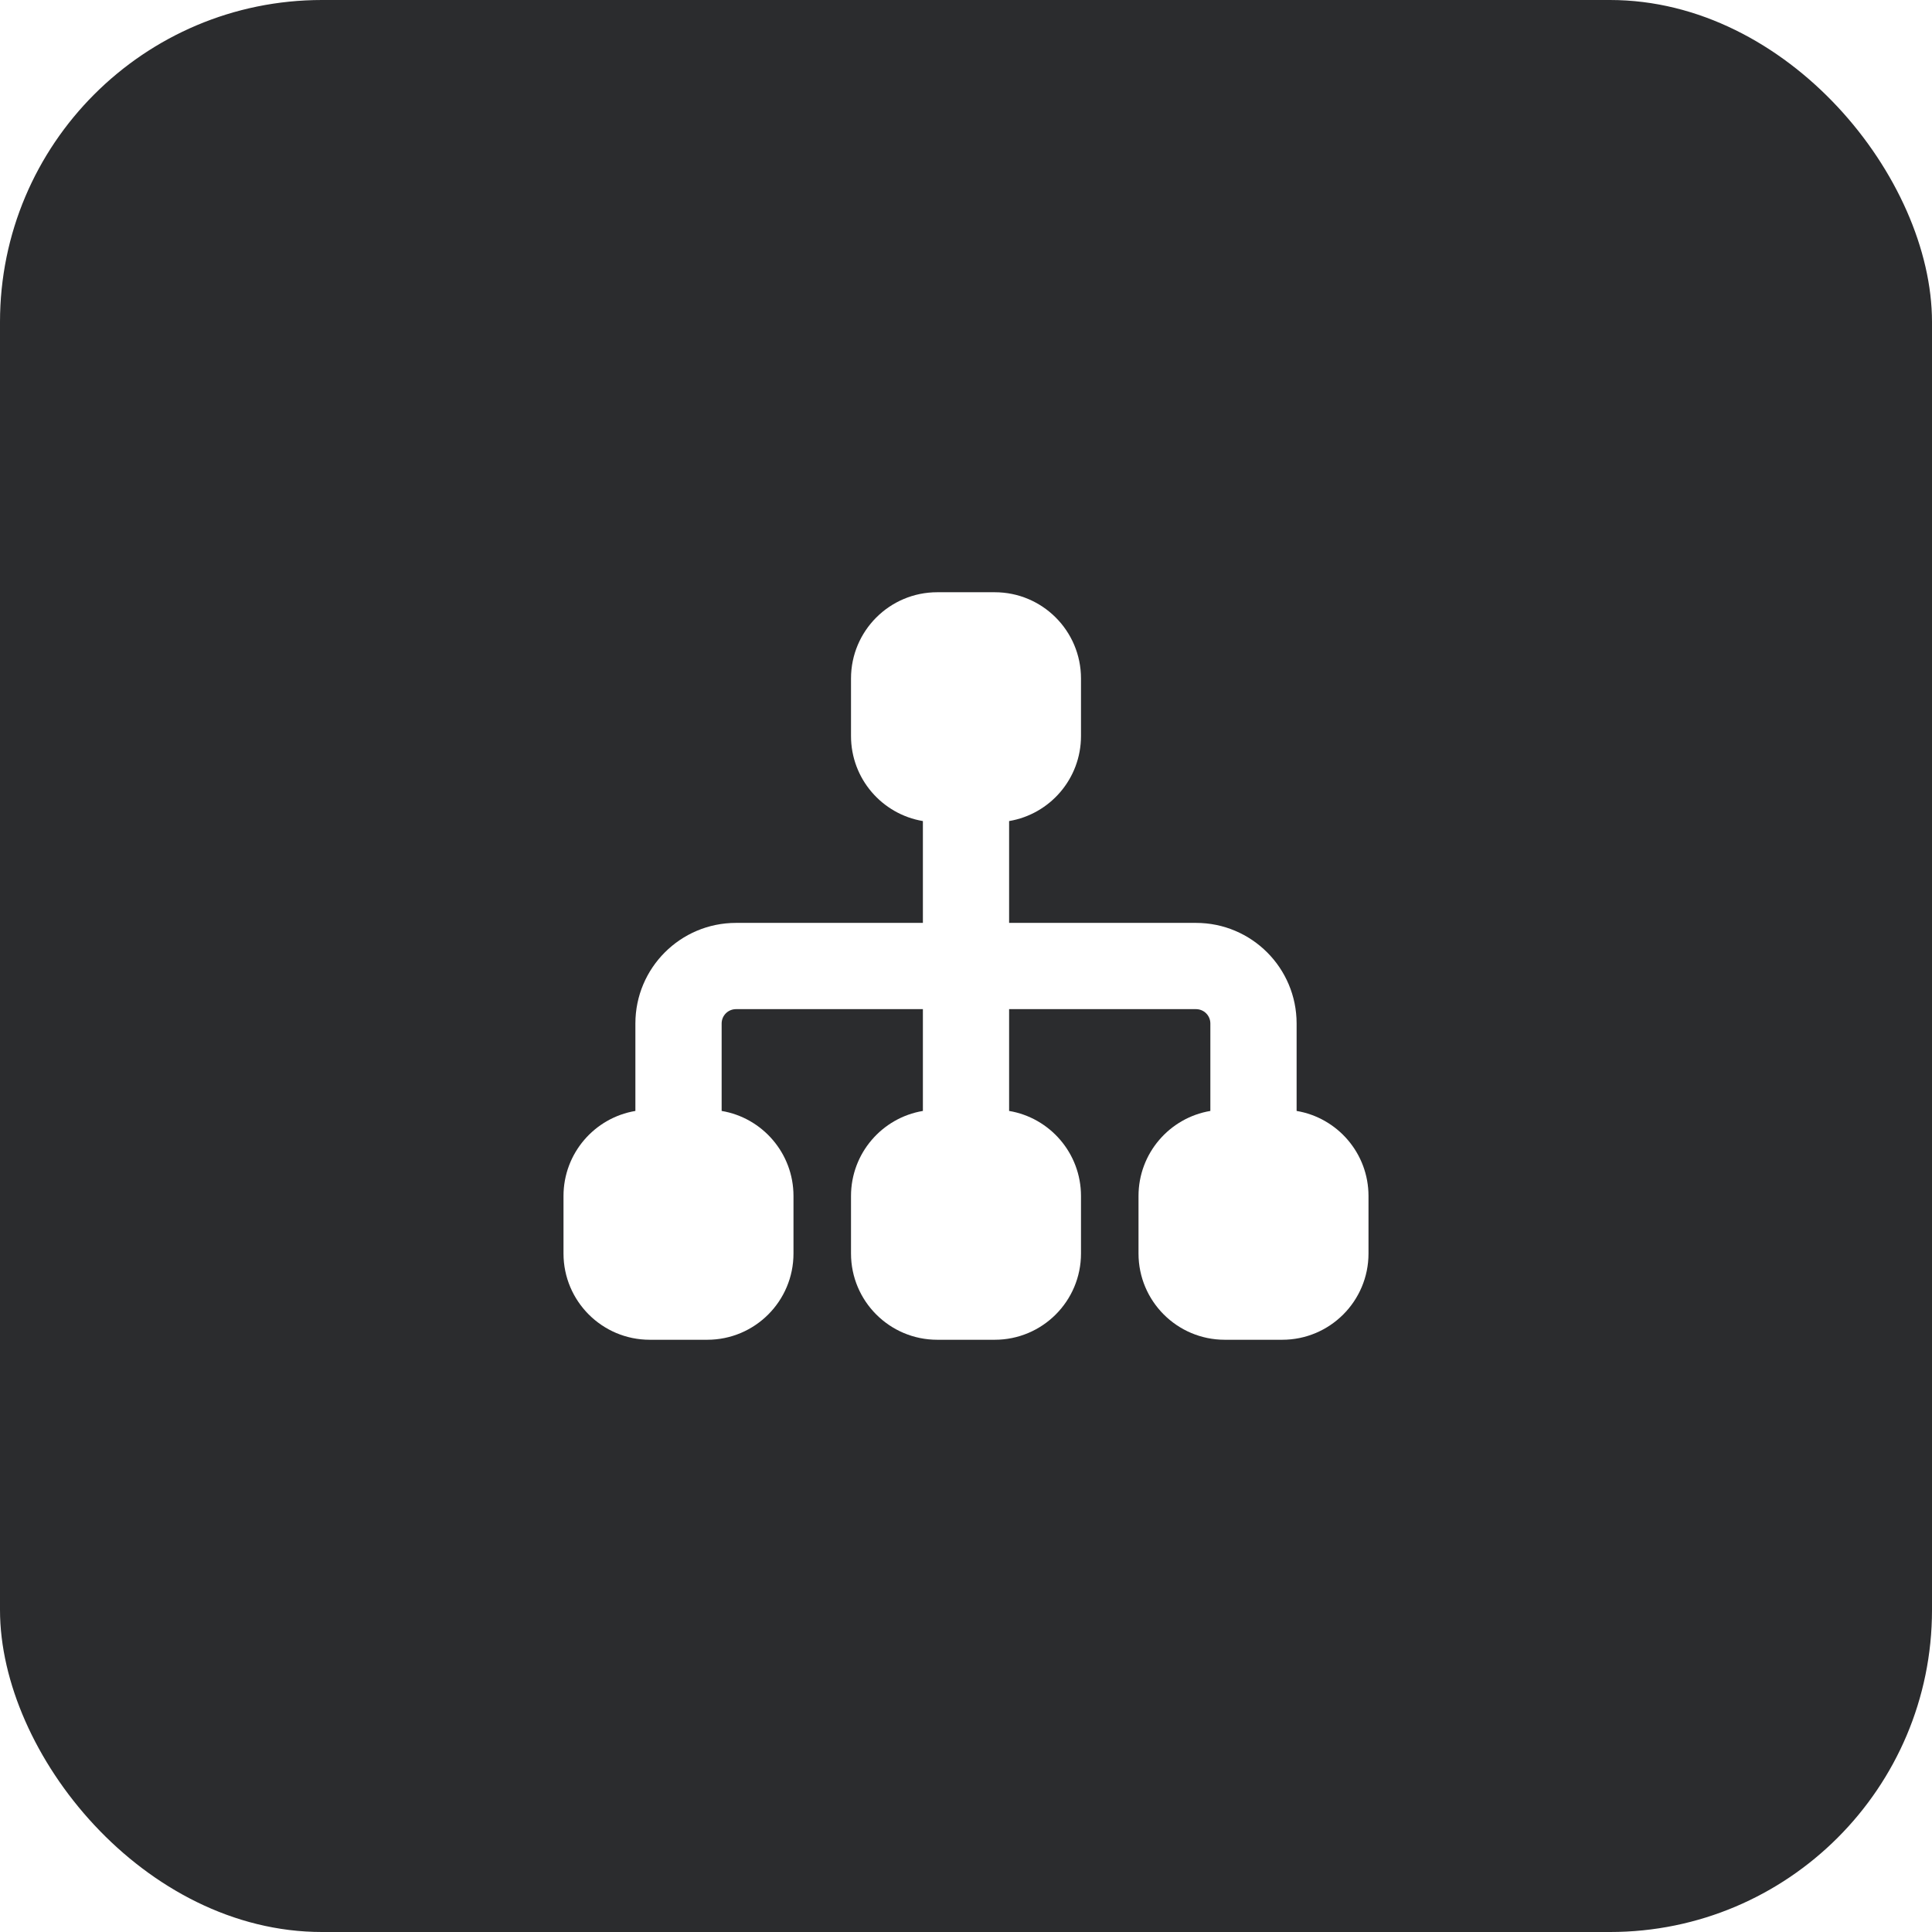 <svg width="48" height="48" viewBox="0 0 48 48" fill="none" xmlns="http://www.w3.org/2000/svg">
<g filter="url(#filter0_i_32_640)">
<rect width="48" height="48" rx="8" fill="#2B2C2E"/>
<g clip-path="url(#clip0_32_640)">
<path fill-rule="evenodd" clip-rule="evenodd" d="M23.286 14.714C22.102 14.714 21.143 15.674 21.143 16.857V18.286C21.143 19.348 21.915 20.229 22.929 20.399V22.929H18.286C16.905 22.929 15.786 24.048 15.786 25.429V27.601C14.772 27.771 14 28.653 14 29.714V31.143C14 32.326 14.959 33.286 16.143 33.286H17.571C18.755 33.286 19.714 32.326 19.714 31.143V29.714C19.714 28.653 18.942 27.771 17.929 27.601V25.429C17.929 25.231 18.088 25.072 18.286 25.072H22.929V27.601C21.915 27.771 21.143 28.653 21.143 29.714V31.143C21.143 32.326 22.102 33.286 23.286 33.286H24.714C25.898 33.286 26.857 32.326 26.857 31.143V29.714C26.857 28.653 26.085 27.771 25.071 27.601V25.072H29.714C29.912 25.072 30.071 25.231 30.071 25.429V27.601C29.058 27.771 28.286 28.653 28.286 29.714V31.143C28.286 32.326 29.245 33.286 30.429 33.286H31.857C33.041 33.286 34 32.326 34 31.143V29.714C34 28.653 33.228 27.771 32.214 27.601V25.429C32.214 24.048 31.095 22.929 29.714 22.929H25.071V20.399C26.085 20.229 26.857 19.348 26.857 18.286V16.857C26.857 15.674 25.898 14.714 24.714 14.714H23.286Z" fill="white"/>
</g>
</g>
<defs>
<filter id="filter0_i_32_640" x="0" y="0" width="48" height="48" filterUnits="userSpaceOnUse" color-interpolation-filters="sRGB">
<feFlood flood-opacity="0" result="BackgroundImageFix"/>
<feBlend mode="normal" in="SourceGraphic" in2="BackgroundImageFix" result="shape"/>
<feColorMatrix in="SourceAlpha" type="matrix" values="0 0 0 0 0 0 0 0 0 0 0 0 0 0 0 0 0 0 127 0" result="hardAlpha"/>
<feMorphology radius="1" operator="erode" in="SourceAlpha" result="effect1_innerShadow_32_640"/>
<feOffset/>
<feGaussianBlur stdDeviation="4"/>
<feComposite in2="hardAlpha" operator="arithmetic" k2="-1" k3="1"/>
<feColorMatrix type="matrix" values="0 0 0 0 1 0 0 0 0 1 0 0 0 0 1 0 0 0 0.15 0"/>
<feBlend mode="normal" in2="shape" result="effect1_innerShadow_32_640"/>
</filter>
<clipPath id="clip0_32_640">
<rect width="20" height="20" fill="white" transform="translate(14 14)"/>
</clipPath>
</defs>
</svg>
